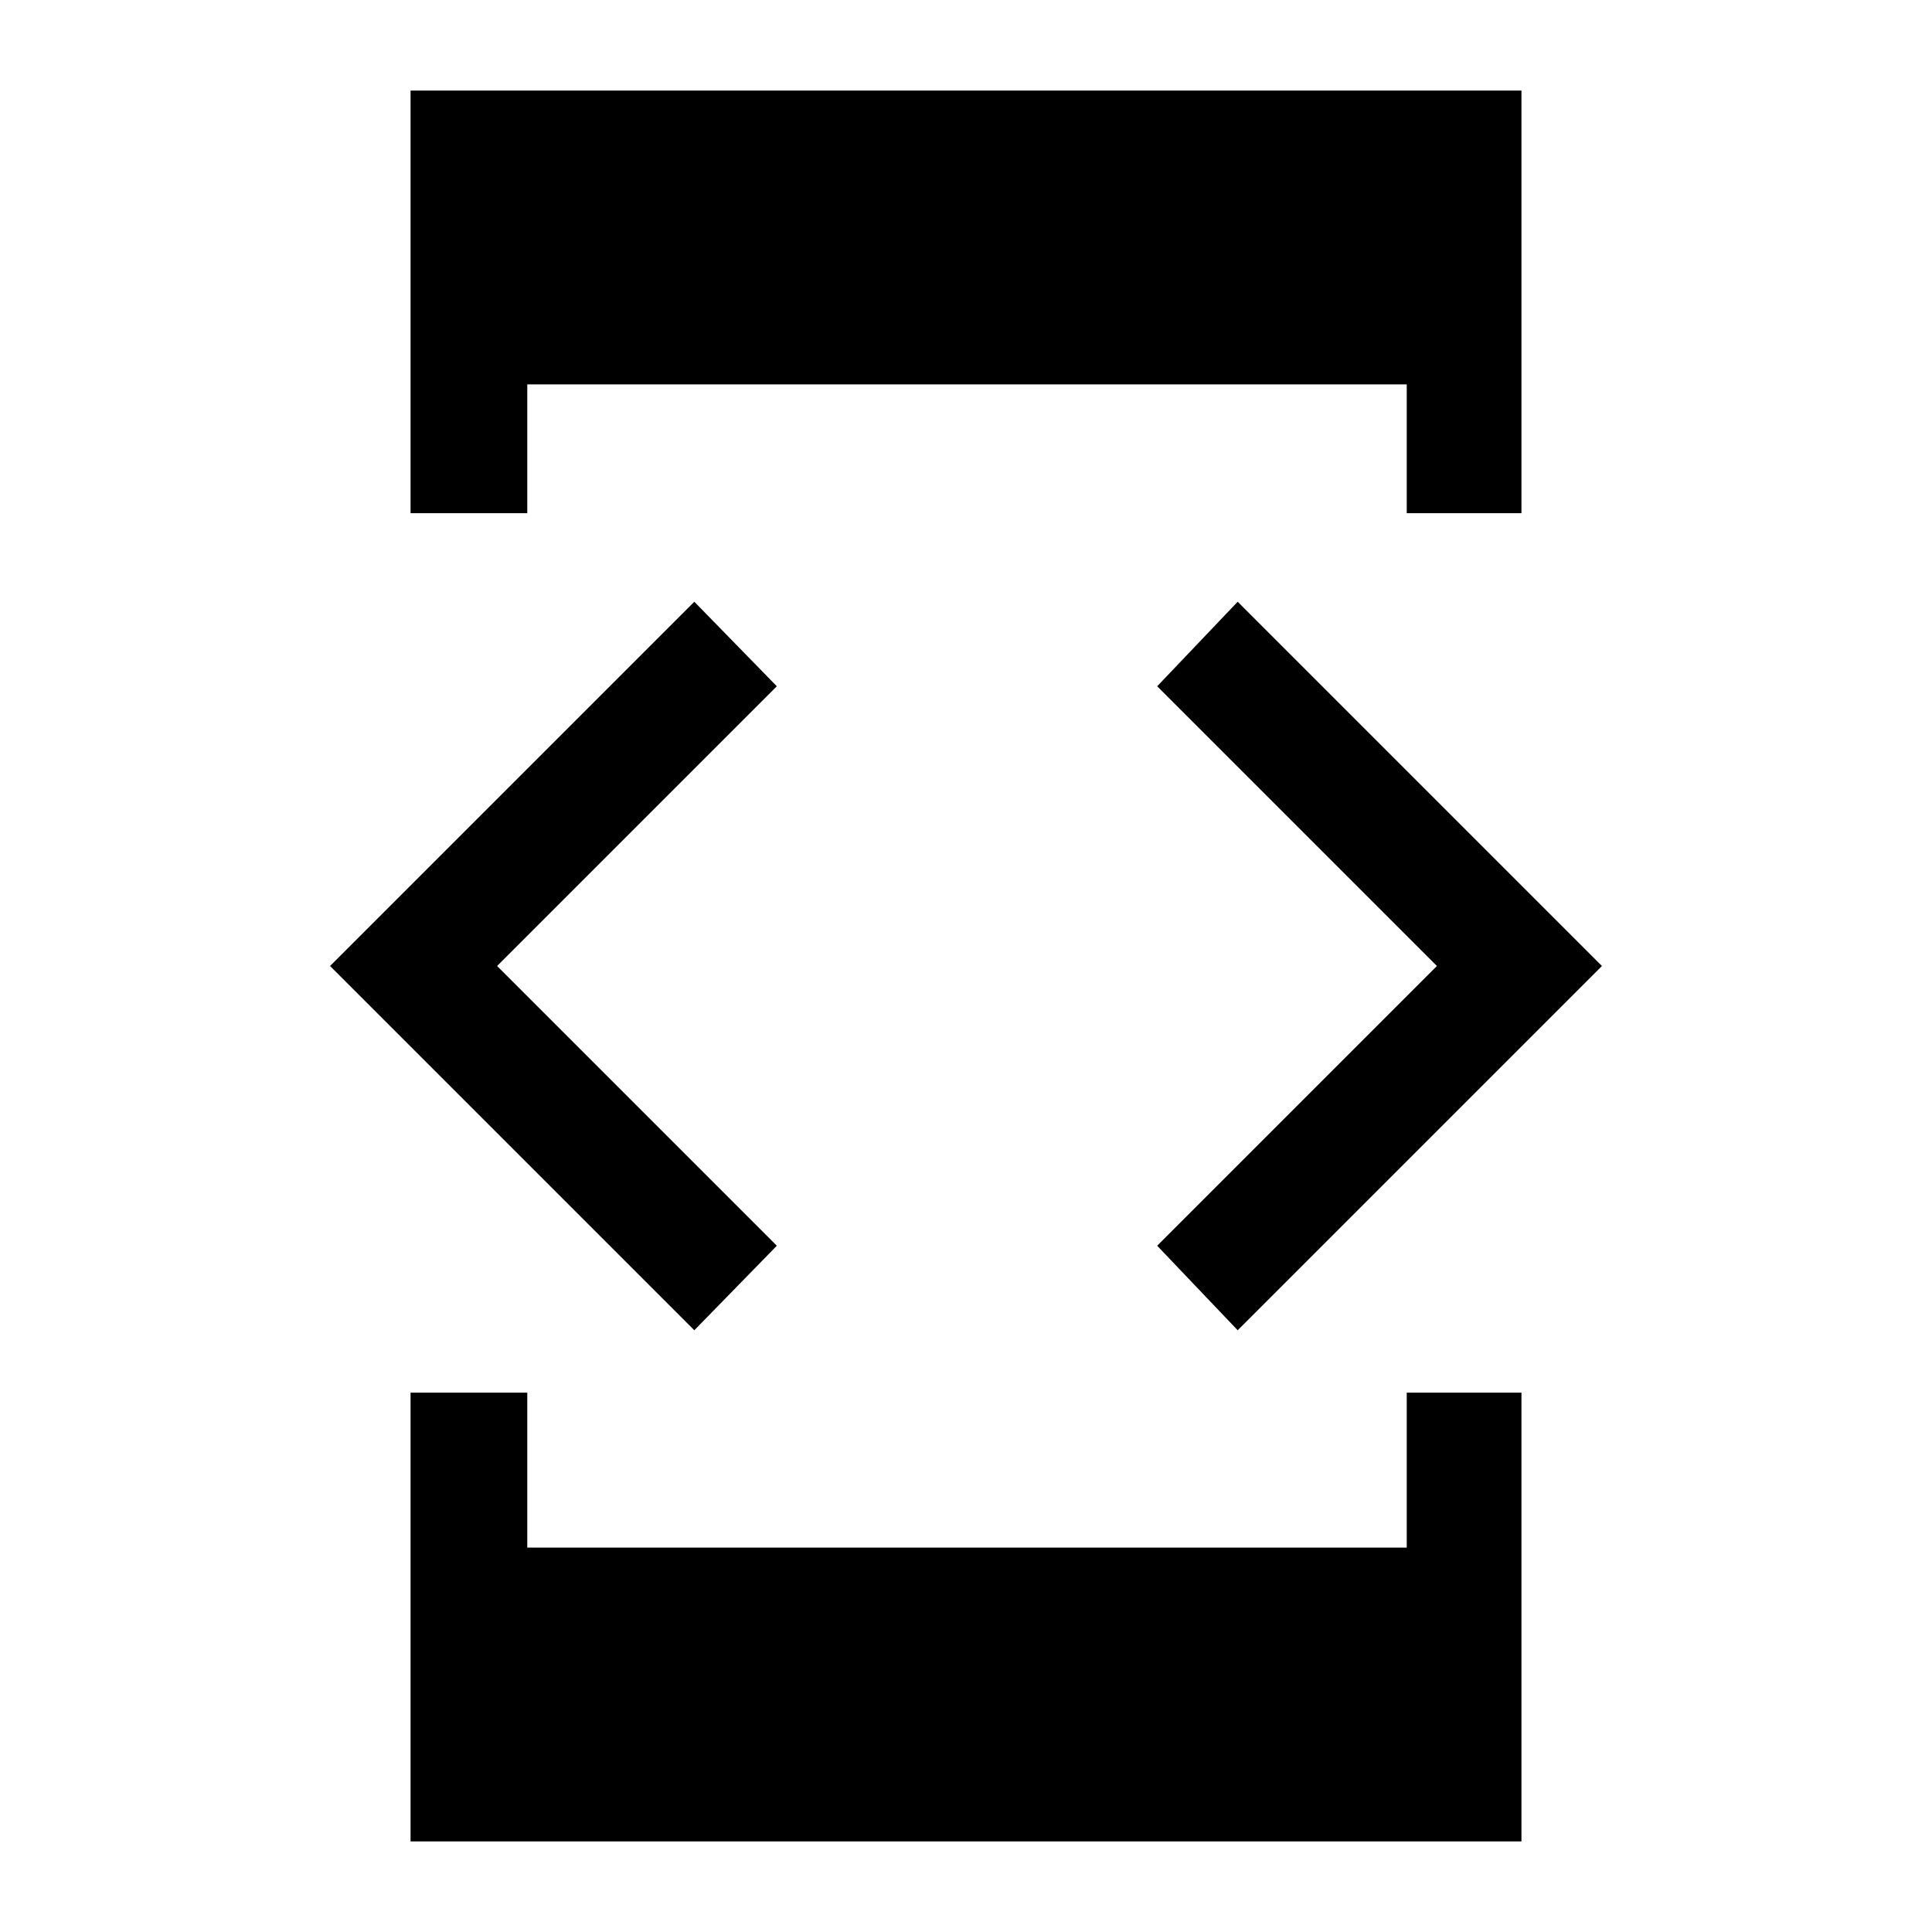 <svg xmlns="http://www.w3.org/2000/svg" height="48" width="48"><path d="M10.2 12.75V2.25h27.6v10.5h-2.85v-3.2H13.1v3.2Zm0 33V34.6h2.9v3.85h21.85V34.6h2.85v11.15Zm20.55-12.7-2-2.1L35.7 24l-6.95-6.95 2-2.1L39.8 24Zm-13.5 0L8.2 24l9.05-9.05 2.05 2.1L12.35 24l6.95 6.95Z"/></svg>